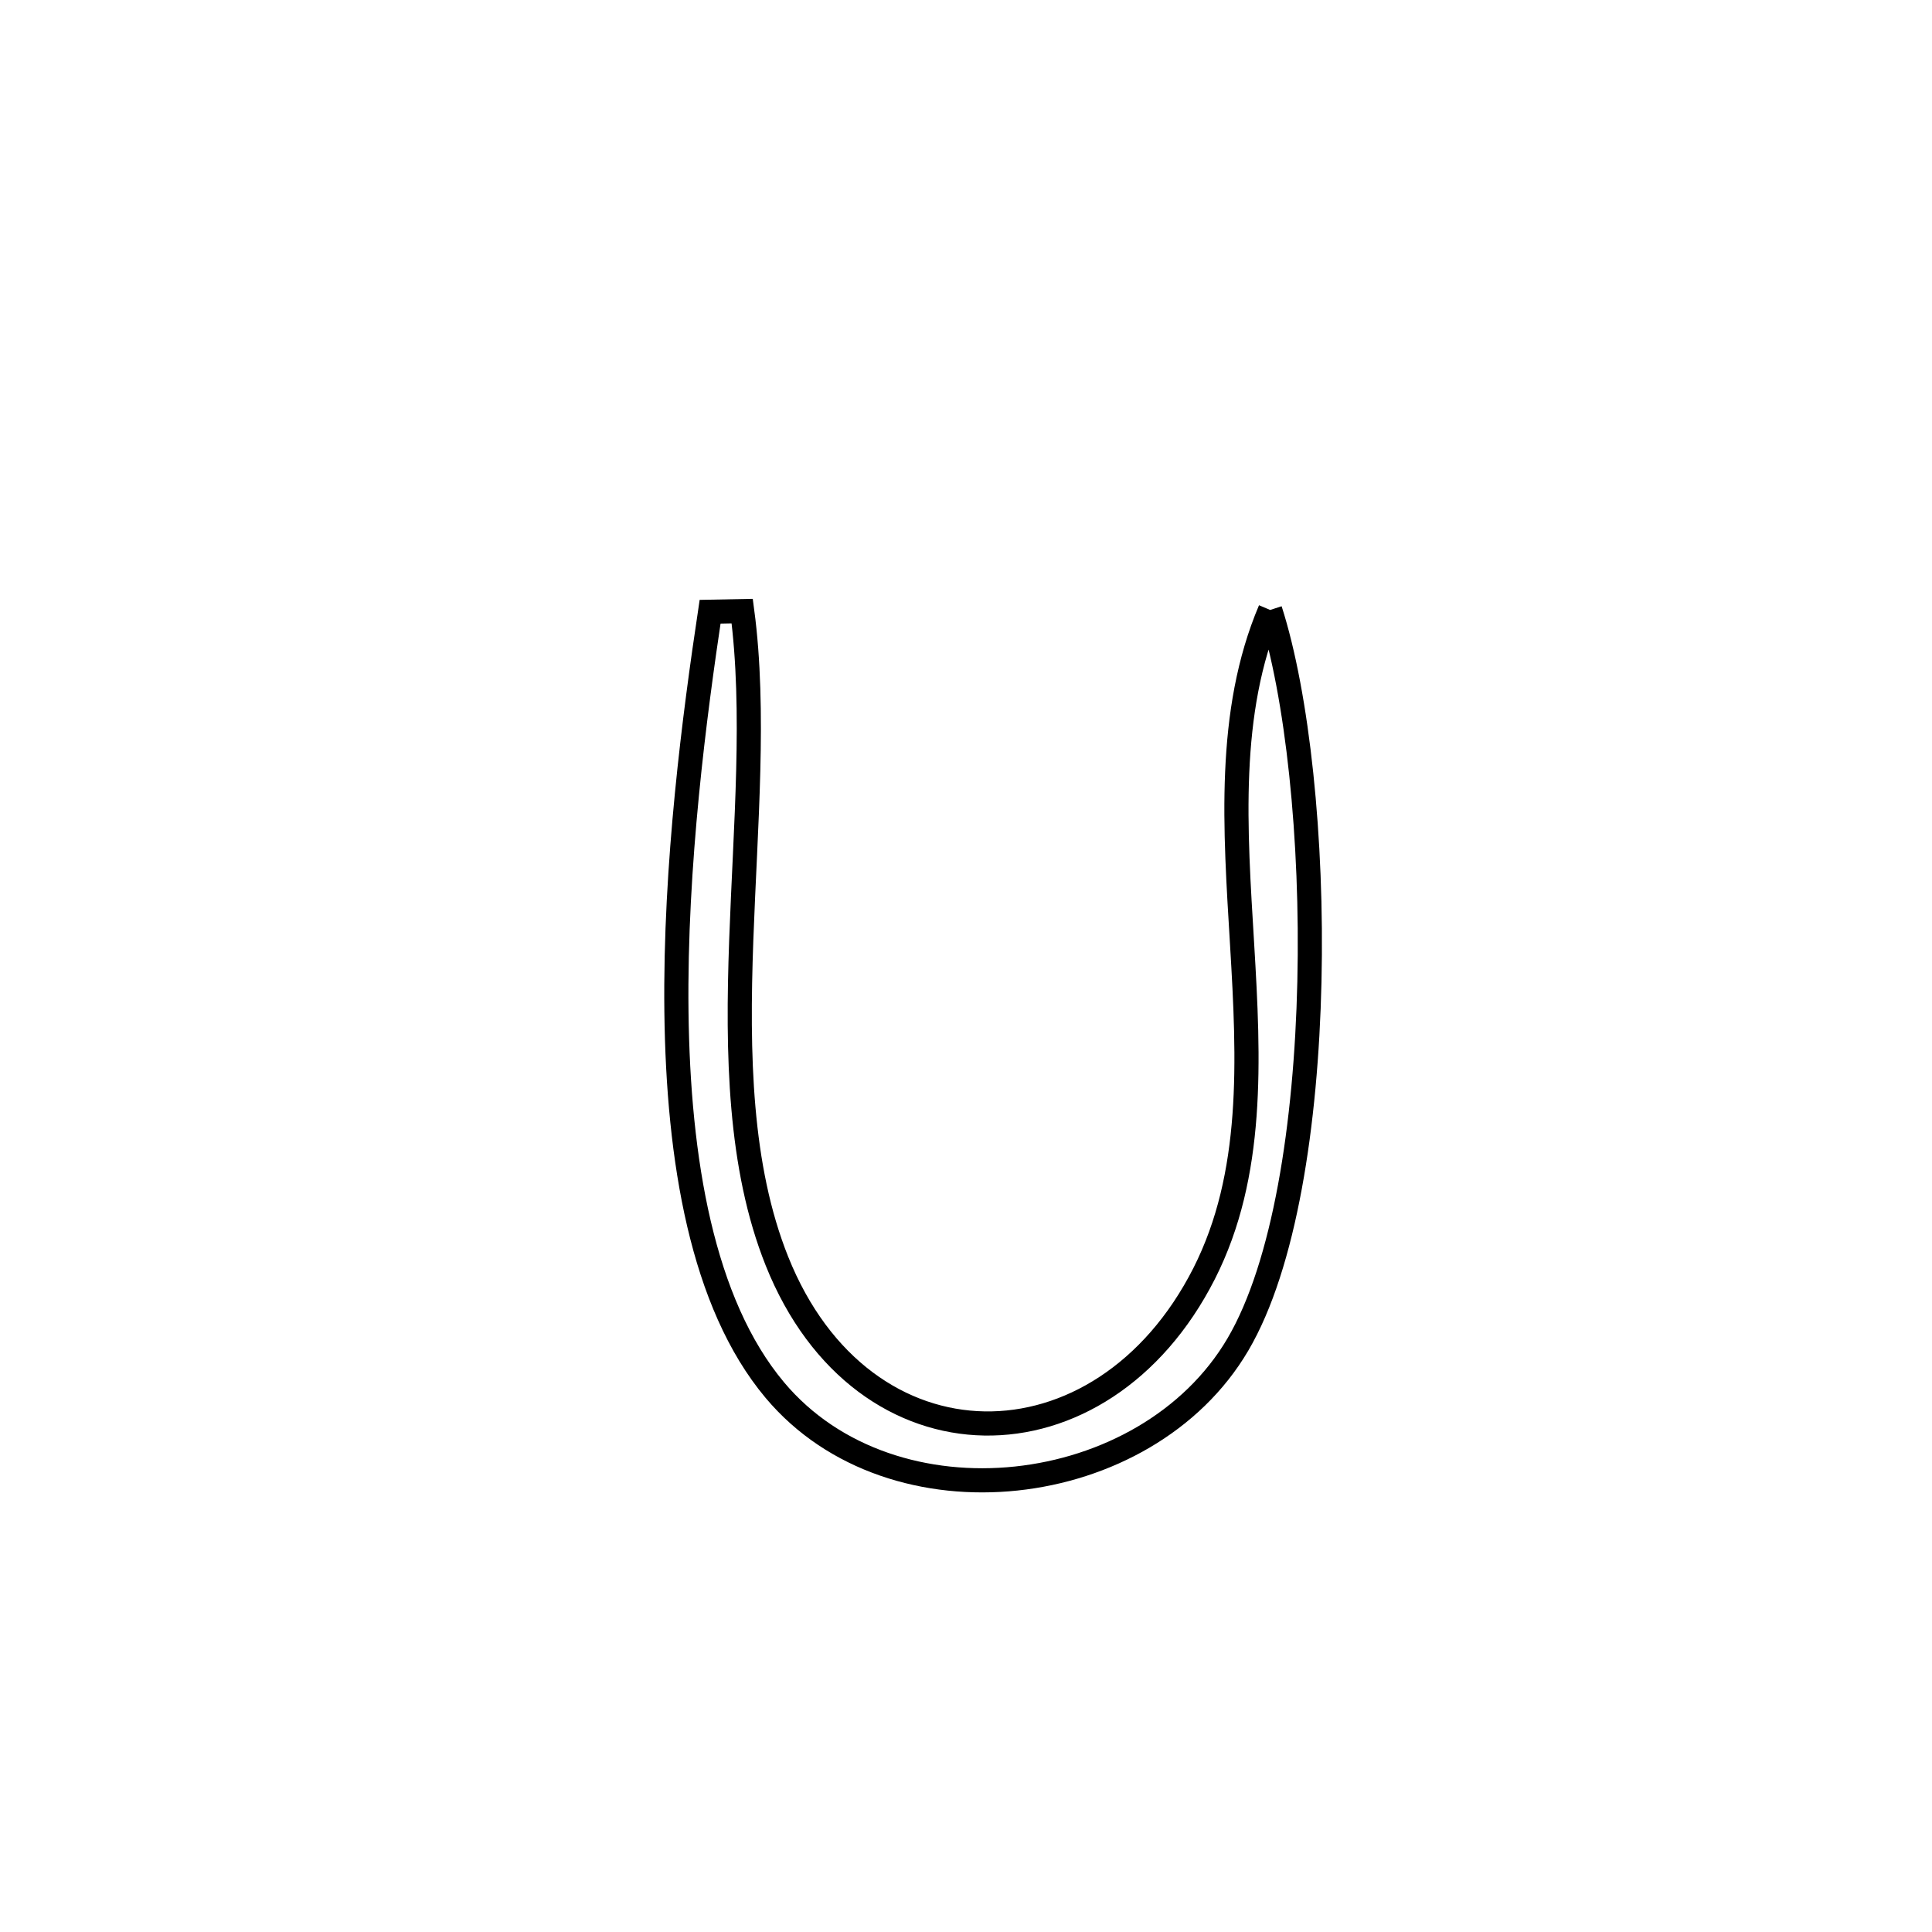<svg xmlns="http://www.w3.org/2000/svg" viewBox="0.0 0.0 24.0 24.0" height="200px" width="200px"><path fill="none" stroke="black" stroke-width=".3" stroke-opacity="1.0"  filling="0" d="M15.778 7.577 L15.778 7.577 C16.118 8.635 16.307 10.424 16.266 12.195 C16.226 13.965 15.956 15.717 15.378 16.701 C14.24 18.64 11.09 19.015 9.625 17.268 C8.72 16.189 8.425 14.402 8.403 12.57 C8.381 10.738 8.632 8.86 8.821 7.599 L8.821 7.599 C8.954 7.596 9.087 7.593 9.22 7.591 L9.22 7.591 C9.385 8.831 9.259 10.264 9.208 11.68 C9.157 13.095 9.183 14.494 9.651 15.665 C10.718 18.335 13.687 18.324 14.958 15.821 C15.581 14.593 15.516 13.17 15.43 11.734 C15.344 10.299 15.237 8.852 15.778 7.577 L15.778 7.577"></path></svg>